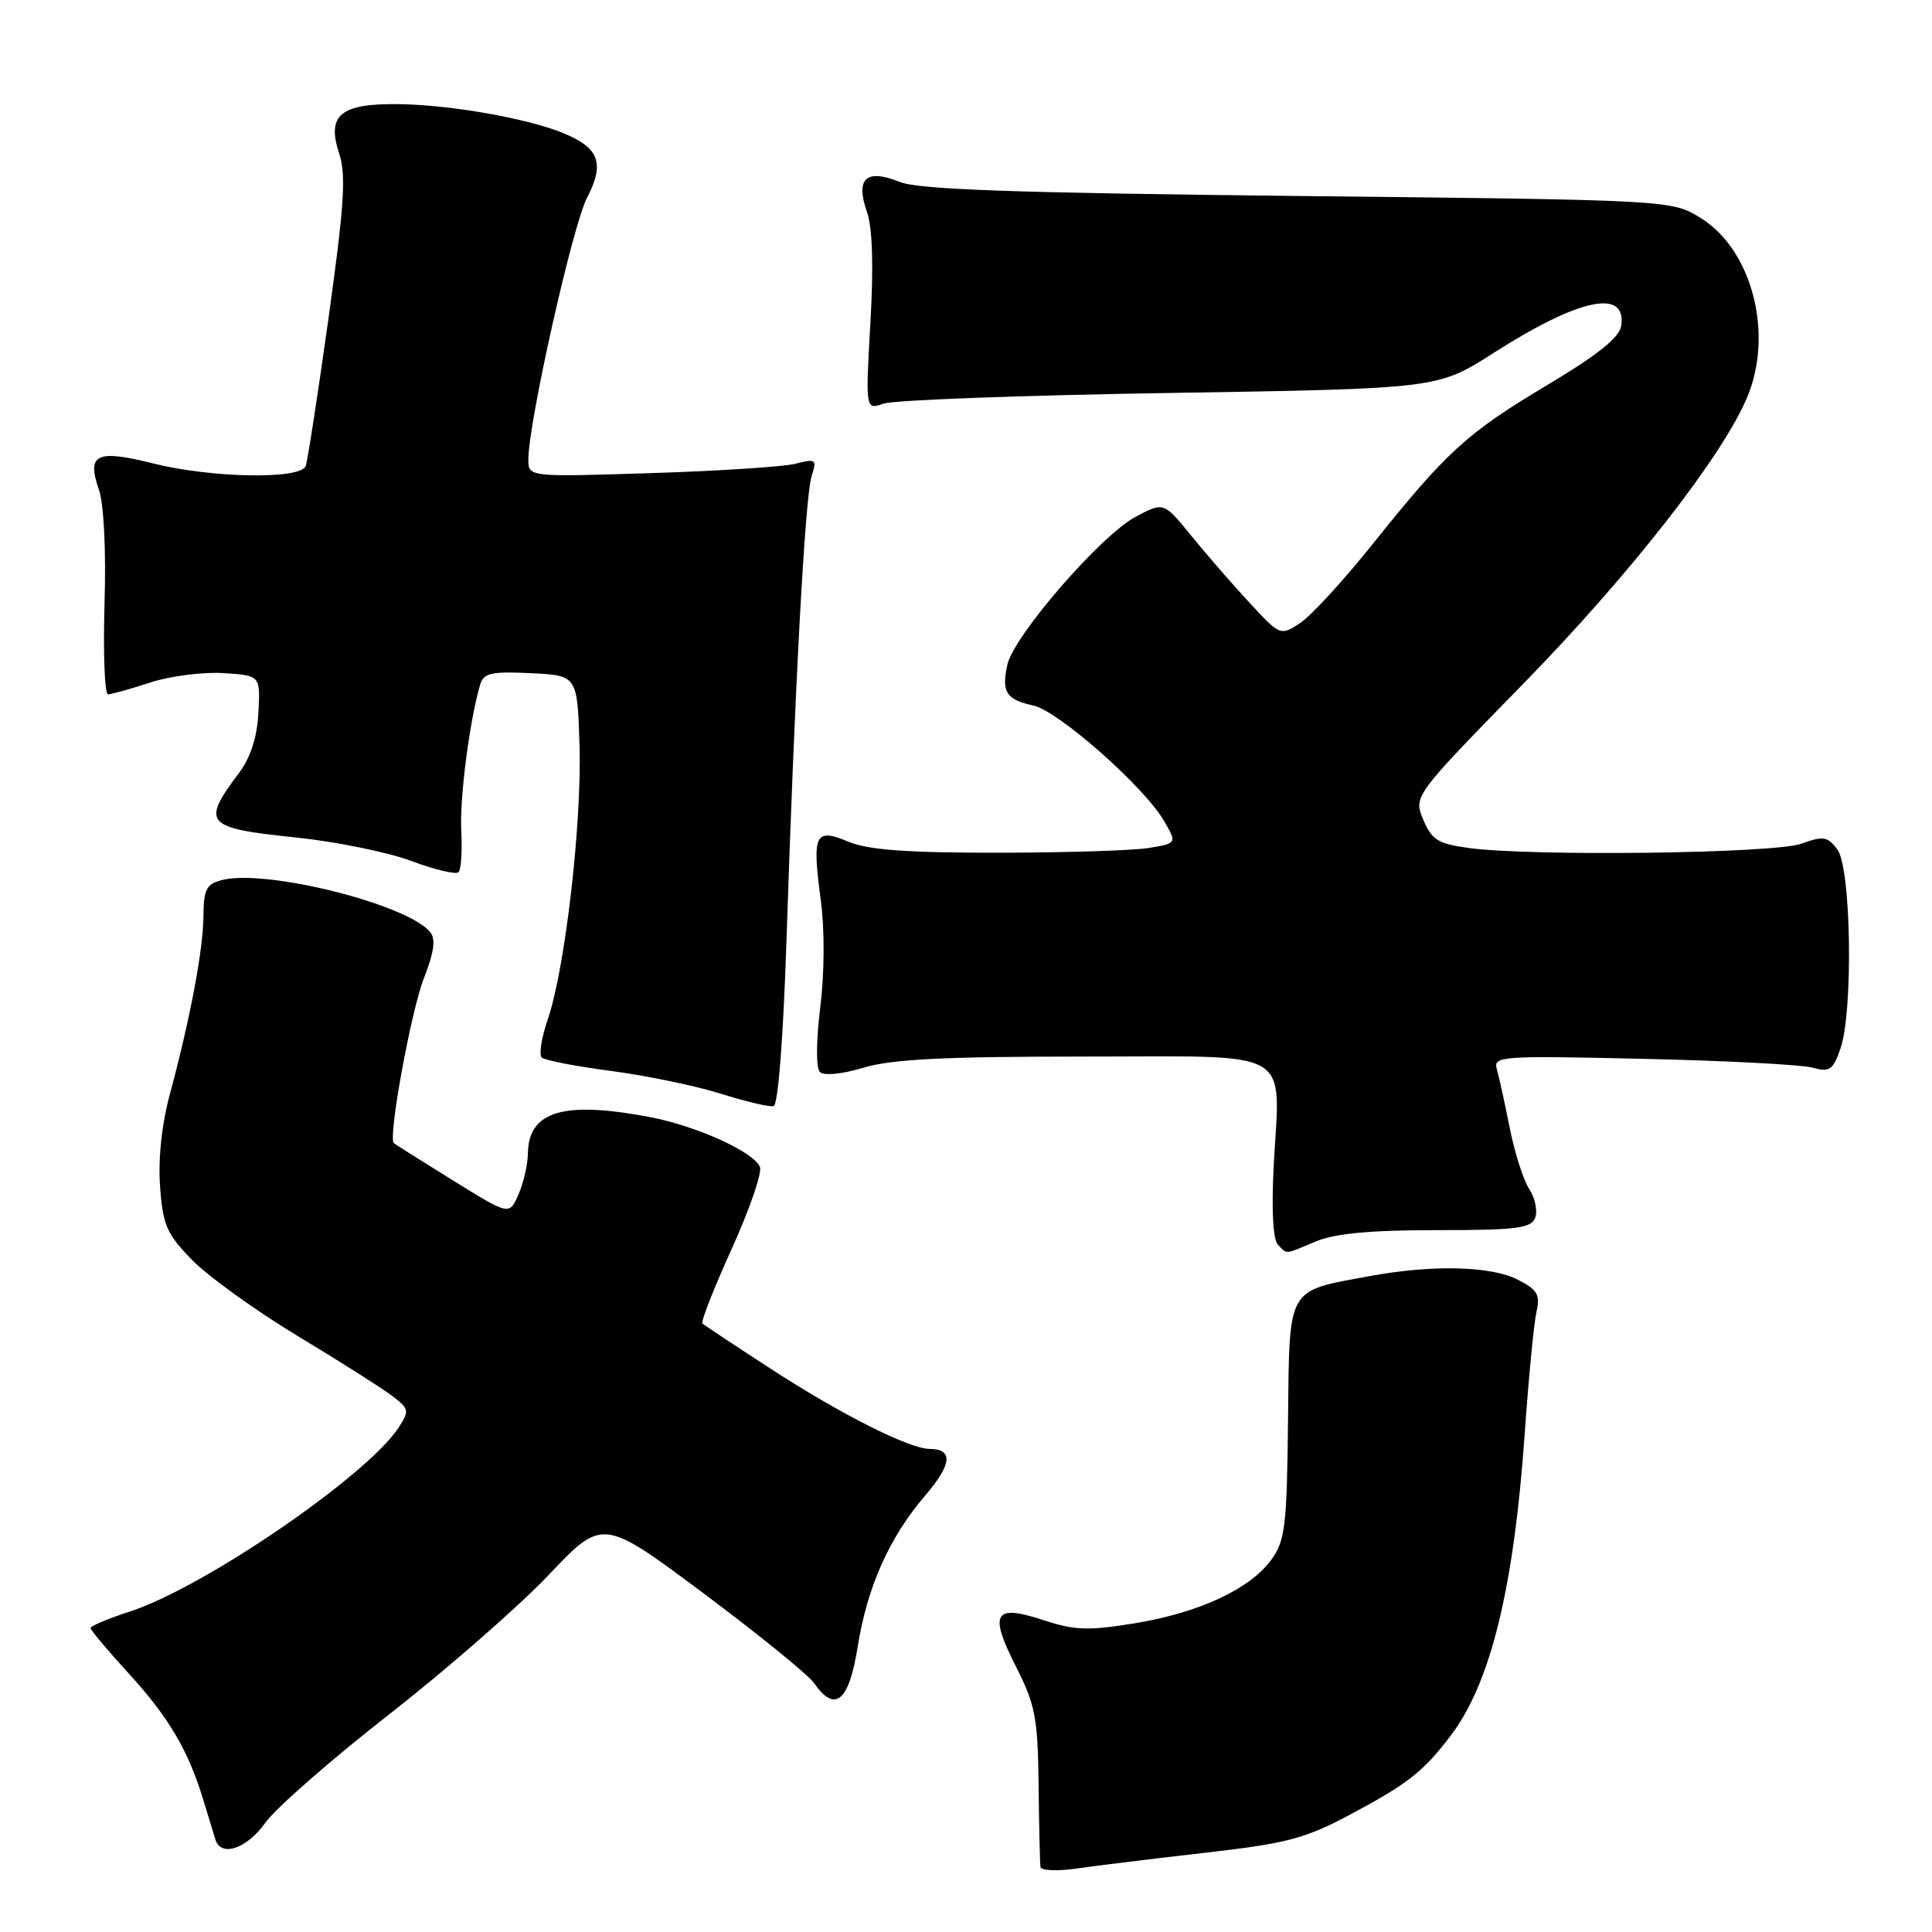<?xml version="1.0" encoding="UTF-8" standalone="no"?>
<!DOCTYPE svg PUBLIC "-//W3C//DTD SVG 1.1//EN" "http://www.w3.org/Graphics/SVG/1.1/DTD/svg11.dtd" >
<svg xmlns="http://www.w3.org/2000/svg" xmlns:xlink="http://www.w3.org/1999/xlink" version="1.1" viewBox="0 0 256 256">
 <g >
 <path fill="currentColor"
d=" M 159.77 245.49 C 170.44 244.27 172.91 243.63 178.77 240.51 C 186.58 236.35 188.56 234.80 192.26 229.93 C 197.52 222.99 200.60 210.40 202.03 190.00 C 202.55 182.57 203.25 175.30 203.59 173.83 C 204.11 171.57 203.73 170.91 201.15 169.58 C 197.59 167.74 189.82 167.55 181.44 169.10 C 170.40 171.14 170.87 170.30 170.67 188.25 C 170.52 202.24 170.29 204.15 168.45 206.68 C 165.62 210.57 158.85 213.71 150.31 215.10 C 144.21 216.10 142.38 216.03 138.31 214.69 C 131.74 212.52 131.01 213.70 134.57 220.73 C 137.19 225.89 137.51 227.55 137.62 236.50 C 137.68 242.00 137.79 246.90 137.87 247.39 C 137.94 247.87 140.14 247.96 142.75 247.58 C 145.36 247.20 153.02 246.26 159.77 245.49 Z  M 35.16 241.52 C 36.52 239.61 43.90 233.14 51.57 227.16 C 59.23 221.17 68.73 212.87 72.68 208.71 C 79.85 201.15 79.85 201.15 93.18 211.09 C 100.50 216.56 107.12 221.93 107.87 223.02 C 110.64 227.01 112.48 225.49 113.64 218.25 C 114.92 210.24 117.82 203.74 122.62 198.13 C 126.15 194.01 126.33 192.01 123.19 191.99 C 120.48 191.97 111.49 187.45 102.16 181.39 C 97.40 178.30 93.31 175.59 93.07 175.37 C 92.84 175.16 94.58 170.72 96.94 165.52 C 99.30 160.31 100.99 155.42 100.70 154.65 C 99.93 152.65 92.33 149.20 86.08 148.01 C 74.66 145.85 70.05 147.22 69.95 152.82 C 69.93 154.29 69.37 156.75 68.70 158.27 C 67.50 161.05 67.50 161.05 60.00 156.40 C 55.88 153.84 52.36 151.63 52.18 151.47 C 51.40 150.79 54.45 134.02 56.16 129.64 C 57.53 126.14 57.76 124.42 57.00 123.50 C 53.93 119.80 35.29 115.14 29.44 116.60 C 27.35 117.13 26.99 117.82 26.96 121.36 C 26.92 125.87 25.23 134.85 22.52 144.94 C 21.43 148.97 20.94 153.56 21.21 157.21 C 21.58 162.35 22.08 163.50 25.47 166.97 C 27.58 169.13 33.85 173.64 39.40 177.00 C 44.96 180.35 50.60 183.93 51.93 184.94 C 54.23 186.68 54.28 186.92 52.80 189.19 C 48.62 195.56 27.02 210.35 17.25 213.52 C 14.36 214.46 12.00 215.45 12.00 215.72 C 12.00 216.00 14.27 218.70 17.05 221.74 C 22.38 227.57 24.95 231.94 26.94 238.50 C 27.61 240.70 28.33 243.06 28.54 243.75 C 29.29 246.13 32.69 244.98 35.16 241.52 Z  M 174.35 164.50 C 176.88 163.44 181.58 163.00 190.36 163.00 C 200.96 163.00 202.88 162.76 203.42 161.36 C 203.76 160.46 203.41 158.75 202.64 157.57 C 201.86 156.39 200.70 152.74 200.05 149.46 C 199.39 146.18 198.63 142.68 198.34 141.67 C 197.84 139.94 198.81 139.87 217.66 140.30 C 228.57 140.54 238.68 141.07 240.12 141.46 C 242.44 142.10 242.87 141.81 243.87 138.94 C 245.58 134.04 245.29 114.96 243.46 112.55 C 242.16 110.83 241.61 110.74 238.67 111.80 C 235.10 113.09 202.92 113.50 194.58 112.36 C 190.54 111.80 189.71 111.28 188.59 108.61 C 187.29 105.50 187.29 105.50 201.94 90.50 C 216.05 76.05 228.26 60.42 231.52 52.62 C 235.04 44.19 232.17 33.13 225.37 28.90 C 221.50 26.50 221.50 26.50 172.00 25.97 C 133.97 25.55 121.73 25.12 119.17 24.09 C 114.77 22.32 113.33 23.64 114.87 28.06 C 115.61 30.18 115.77 35.21 115.33 42.80 C 114.68 54.32 114.68 54.32 117.09 53.48 C 118.41 53.01 135.48 52.38 155.01 52.07 C 190.51 51.50 190.51 51.50 197.87 46.79 C 209.22 39.53 215.55 38.18 214.82 43.17 C 214.59 44.72 211.75 47.00 205.00 51.03 C 194.35 57.40 191.73 59.79 181.82 72.17 C 178.00 76.95 173.70 81.62 172.27 82.56 C 169.67 84.27 169.63 84.25 165.58 79.88 C 163.33 77.46 159.86 73.46 157.85 70.99 C 154.20 66.50 154.20 66.50 150.49 68.47 C 145.87 70.92 134.33 84.23 133.48 88.09 C 132.68 91.71 133.31 92.69 136.94 93.49 C 140.25 94.21 151.62 104.26 154.23 108.76 C 155.96 111.74 155.96 111.74 152.23 112.36 C 150.18 112.70 141.17 112.98 132.22 112.99 C 120.15 113.00 115.03 112.62 112.42 111.53 C 107.97 109.67 107.58 110.49 108.76 119.28 C 109.28 123.16 109.25 128.92 108.69 133.48 C 108.13 138.01 108.12 141.52 108.64 142.04 C 109.17 142.57 111.54 142.34 114.43 141.47 C 118.15 140.35 125.11 140.00 143.64 140.00 C 171.94 140.00 169.60 138.65 168.77 154.53 C 168.47 160.43 168.68 164.28 169.34 164.94 C 170.63 166.23 170.08 166.28 174.35 164.50 Z  M 104.22 124.42 C 105.30 91.21 106.68 65.78 107.54 63.10 C 108.26 60.86 108.13 60.75 105.40 61.45 C 103.81 61.85 95.19 62.41 86.25 62.69 C 70.00 63.21 70.00 63.21 70.01 60.85 C 70.03 55.93 75.88 29.84 77.79 26.19 C 80.15 21.65 79.41 19.61 74.69 17.66 C 69.97 15.70 59.76 13.90 52.89 13.80 C 45.13 13.69 43.26 15.22 44.93 20.30 C 45.88 23.18 45.63 27.10 43.53 42.16 C 42.12 52.24 40.76 61.06 40.51 61.75 C 39.86 63.56 28.01 63.35 20.22 61.39 C 12.79 59.53 11.47 60.17 13.09 64.83 C 13.76 66.76 14.07 72.81 13.85 80.02 C 13.66 86.61 13.87 92.00 14.31 92.00 C 14.76 92.00 17.27 91.30 19.90 90.44 C 22.52 89.58 26.88 89.02 29.59 89.19 C 34.50 89.50 34.50 89.50 34.24 94.42 C 34.07 97.70 33.21 100.36 31.67 102.42 C 26.63 109.14 27.14 109.72 39.22 110.97 C 44.51 111.52 51.38 112.92 54.49 114.08 C 57.60 115.24 60.42 115.92 60.76 115.57 C 61.10 115.23 61.26 112.77 61.12 110.11 C 60.89 105.77 62.22 95.48 63.63 90.70 C 64.08 89.18 65.11 88.95 70.33 89.20 C 76.50 89.50 76.50 89.50 76.79 98.74 C 77.11 109.11 74.87 128.43 72.58 135.08 C 71.75 137.50 71.39 139.77 71.79 140.13 C 72.18 140.50 76.33 141.30 81.00 141.91 C 85.67 142.53 92.20 143.88 95.50 144.92 C 98.80 145.96 101.95 146.70 102.50 146.57 C 103.10 146.43 103.79 137.61 104.22 124.42 Z "/>
</g>
</svg>
